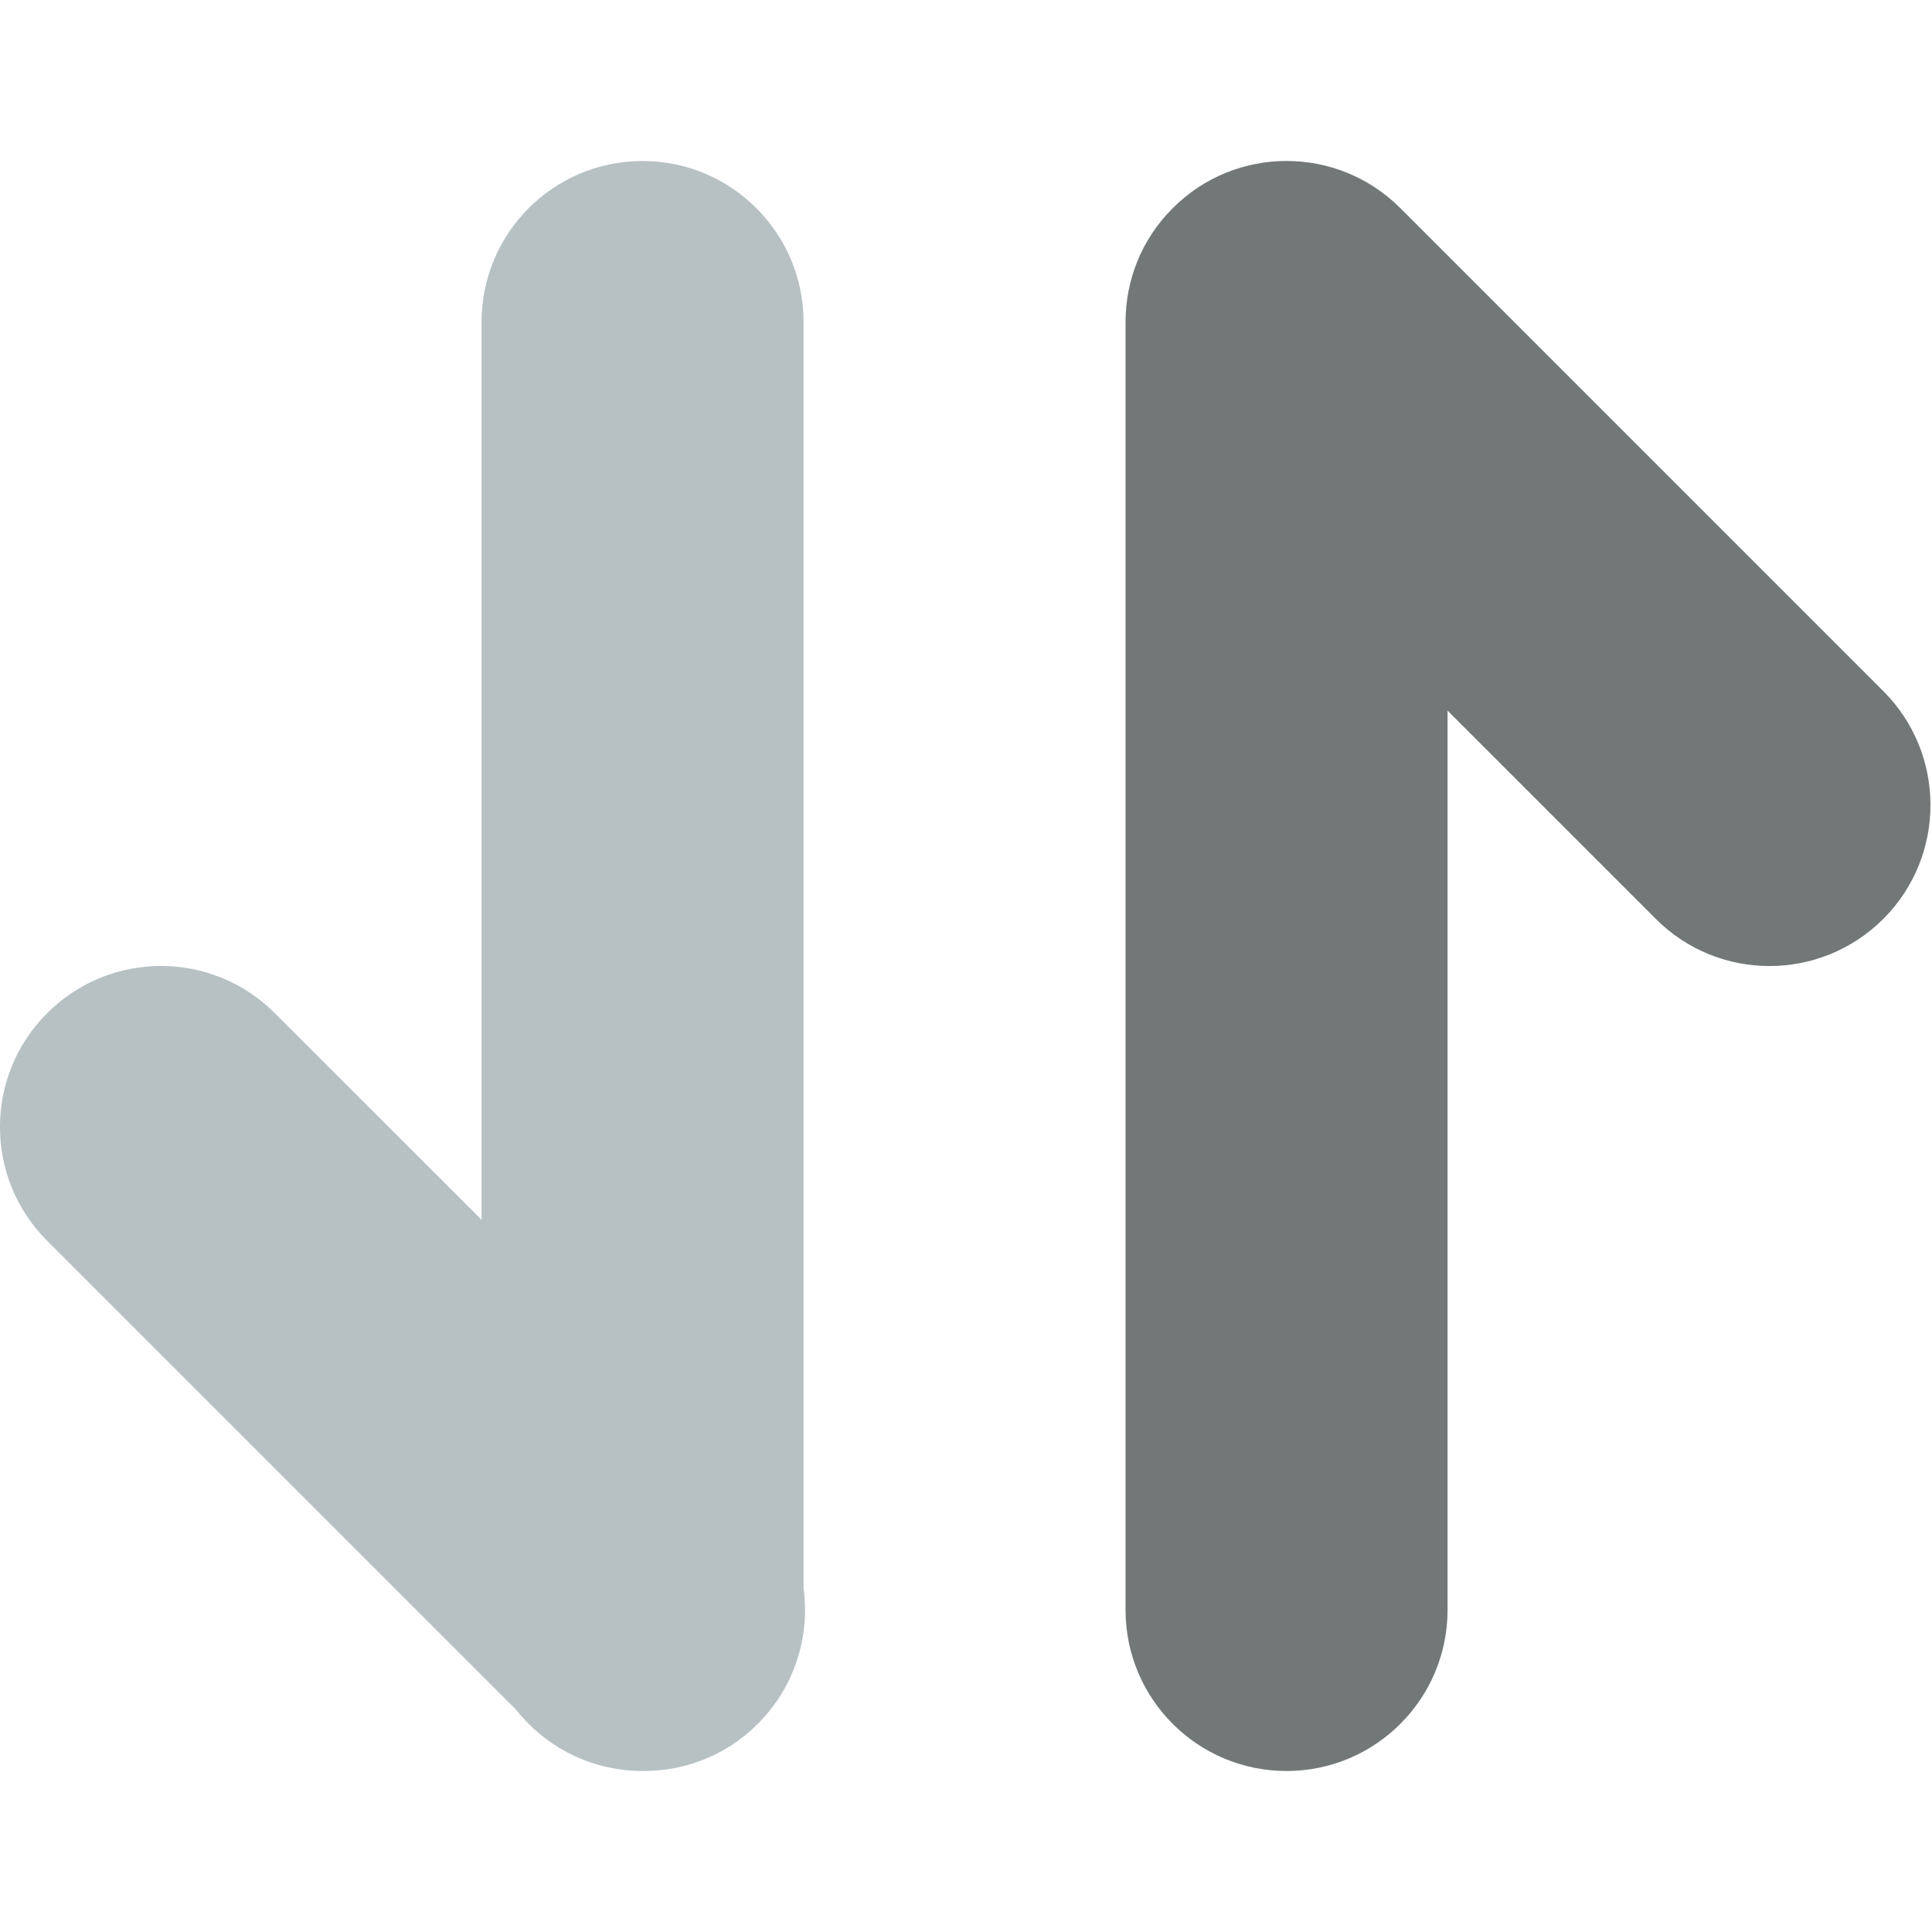 <?xml version="1.0" encoding="UTF-8"?>
<svg width="12px" height="12px" viewBox="0 0 12 12" version="1.1" xmlns="http://www.w3.org/2000/svg" xmlns:xlink="http://www.w3.org/1999/xlink">
  <g stroke="none" stroke-width="1" fill="none" fill-rule="evenodd">
    <path d="M6.991,2 C6.991,1.744 7.088,1.488 7.284,1.293 C7.674,0.902 8.307,0.902 8.698,1.293 L11.698,4.293 C12.088,4.683 12.088,5.317 11.698,5.707 C11.307,6.098 10.674,6.098 10.284,5.707 L8.991,4.414 L8.991,10 C8.991,10.552 8.543,11 7.991,11 C7.438,11 6.991,10.552 6.991,10 L6.991,2 Z" id="order-arrow-up" fill="#727878" fill-rule="nonzero"></path>
    <path d="M4.991,9.863 C5.032,10.163 4.937,10.477 4.707,10.707 C4.511,10.904 4.253,11.001 3.995,11 C3.994,11 3.992,11 3.991,11 C3.673,11 3.39,10.852 3.207,10.621 L0.293,7.707 C-0.098,7.317 -0.098,6.683 0.293,6.293 C0.683,5.902 1.317,5.902 1.707,6.293 L2.991,7.576 L2.991,2 C2.991,1.448 3.438,1 3.991,1 C4.543,1 4.991,1.448 4.991,2 L4.991,9.863 Z" id="order-arrow-down" fill="#B7C1C4" fill-rule="nonzero"></path>
  </g>
</svg>
